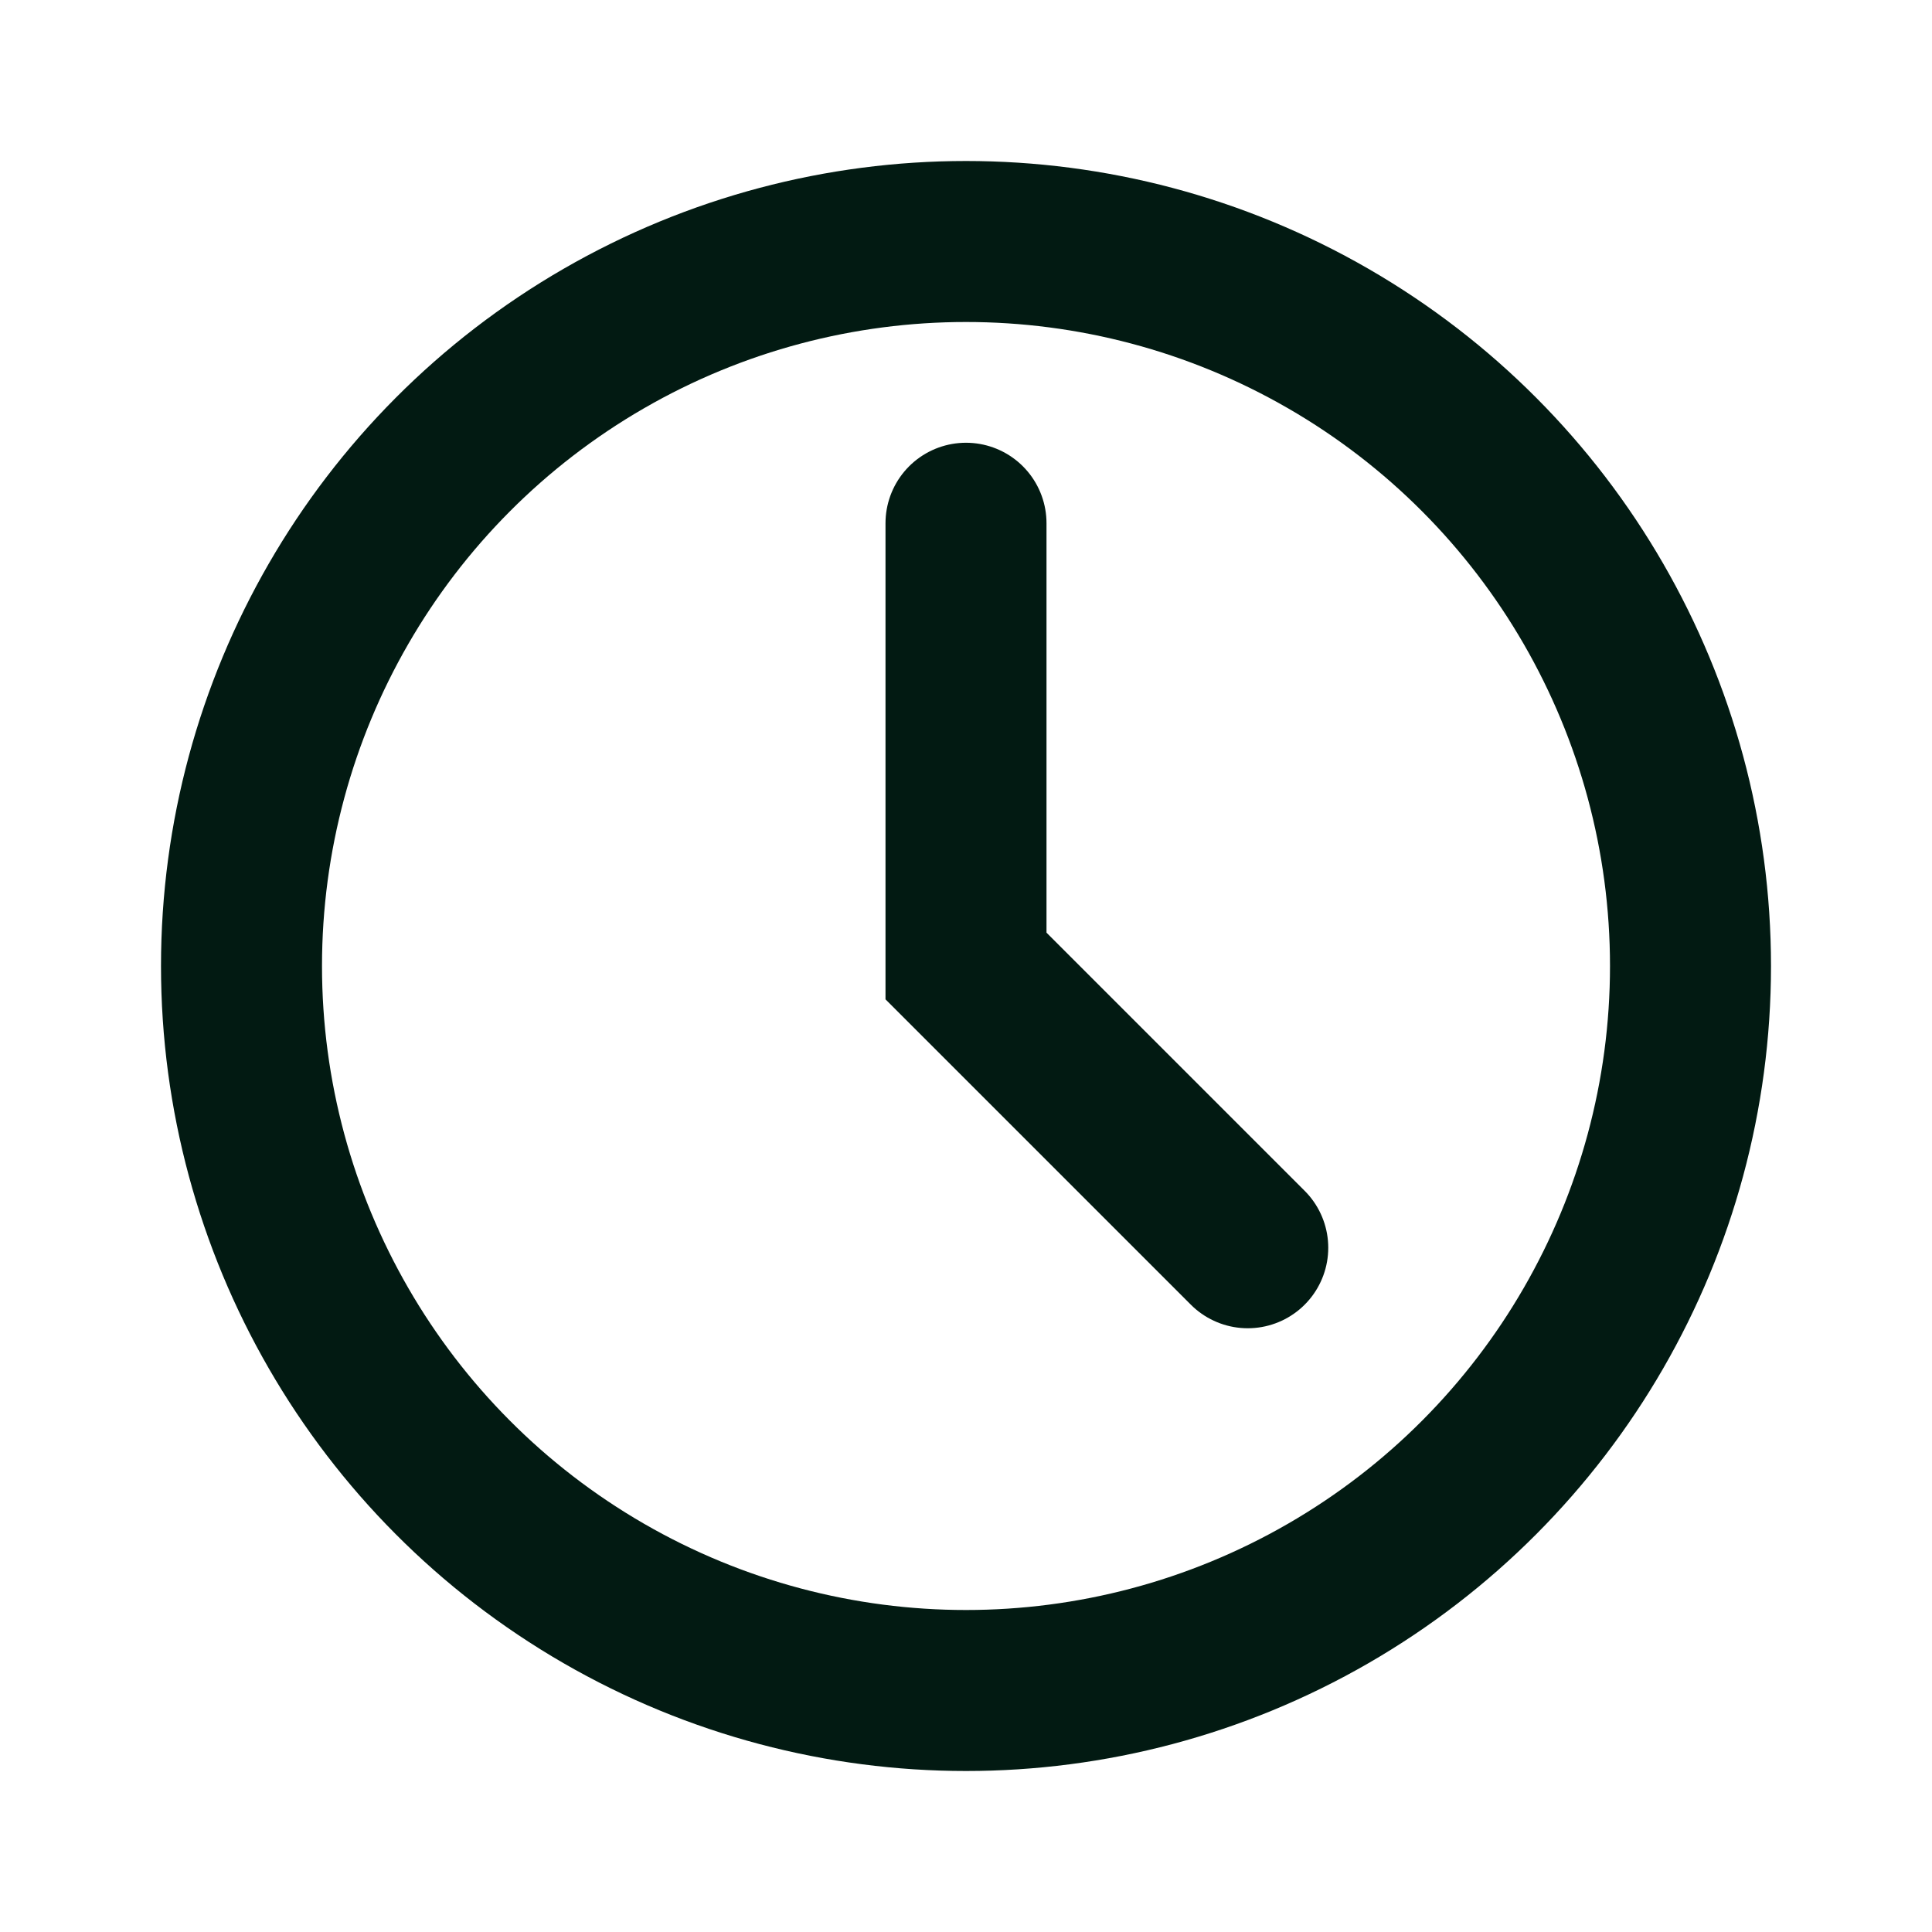 <svg width="24" height="24" viewBox="0 0 24 24" fill="none" xmlns="http://www.w3.org/2000/svg">
<circle cx="12" cy="12" r="9" stroke="#021A12" stroke-width="2"/>
<path d="M12 6.5V12L15.5 15.5" stroke="#021A12" stroke-width="2" stroke-linecap="round"/>
</svg>
